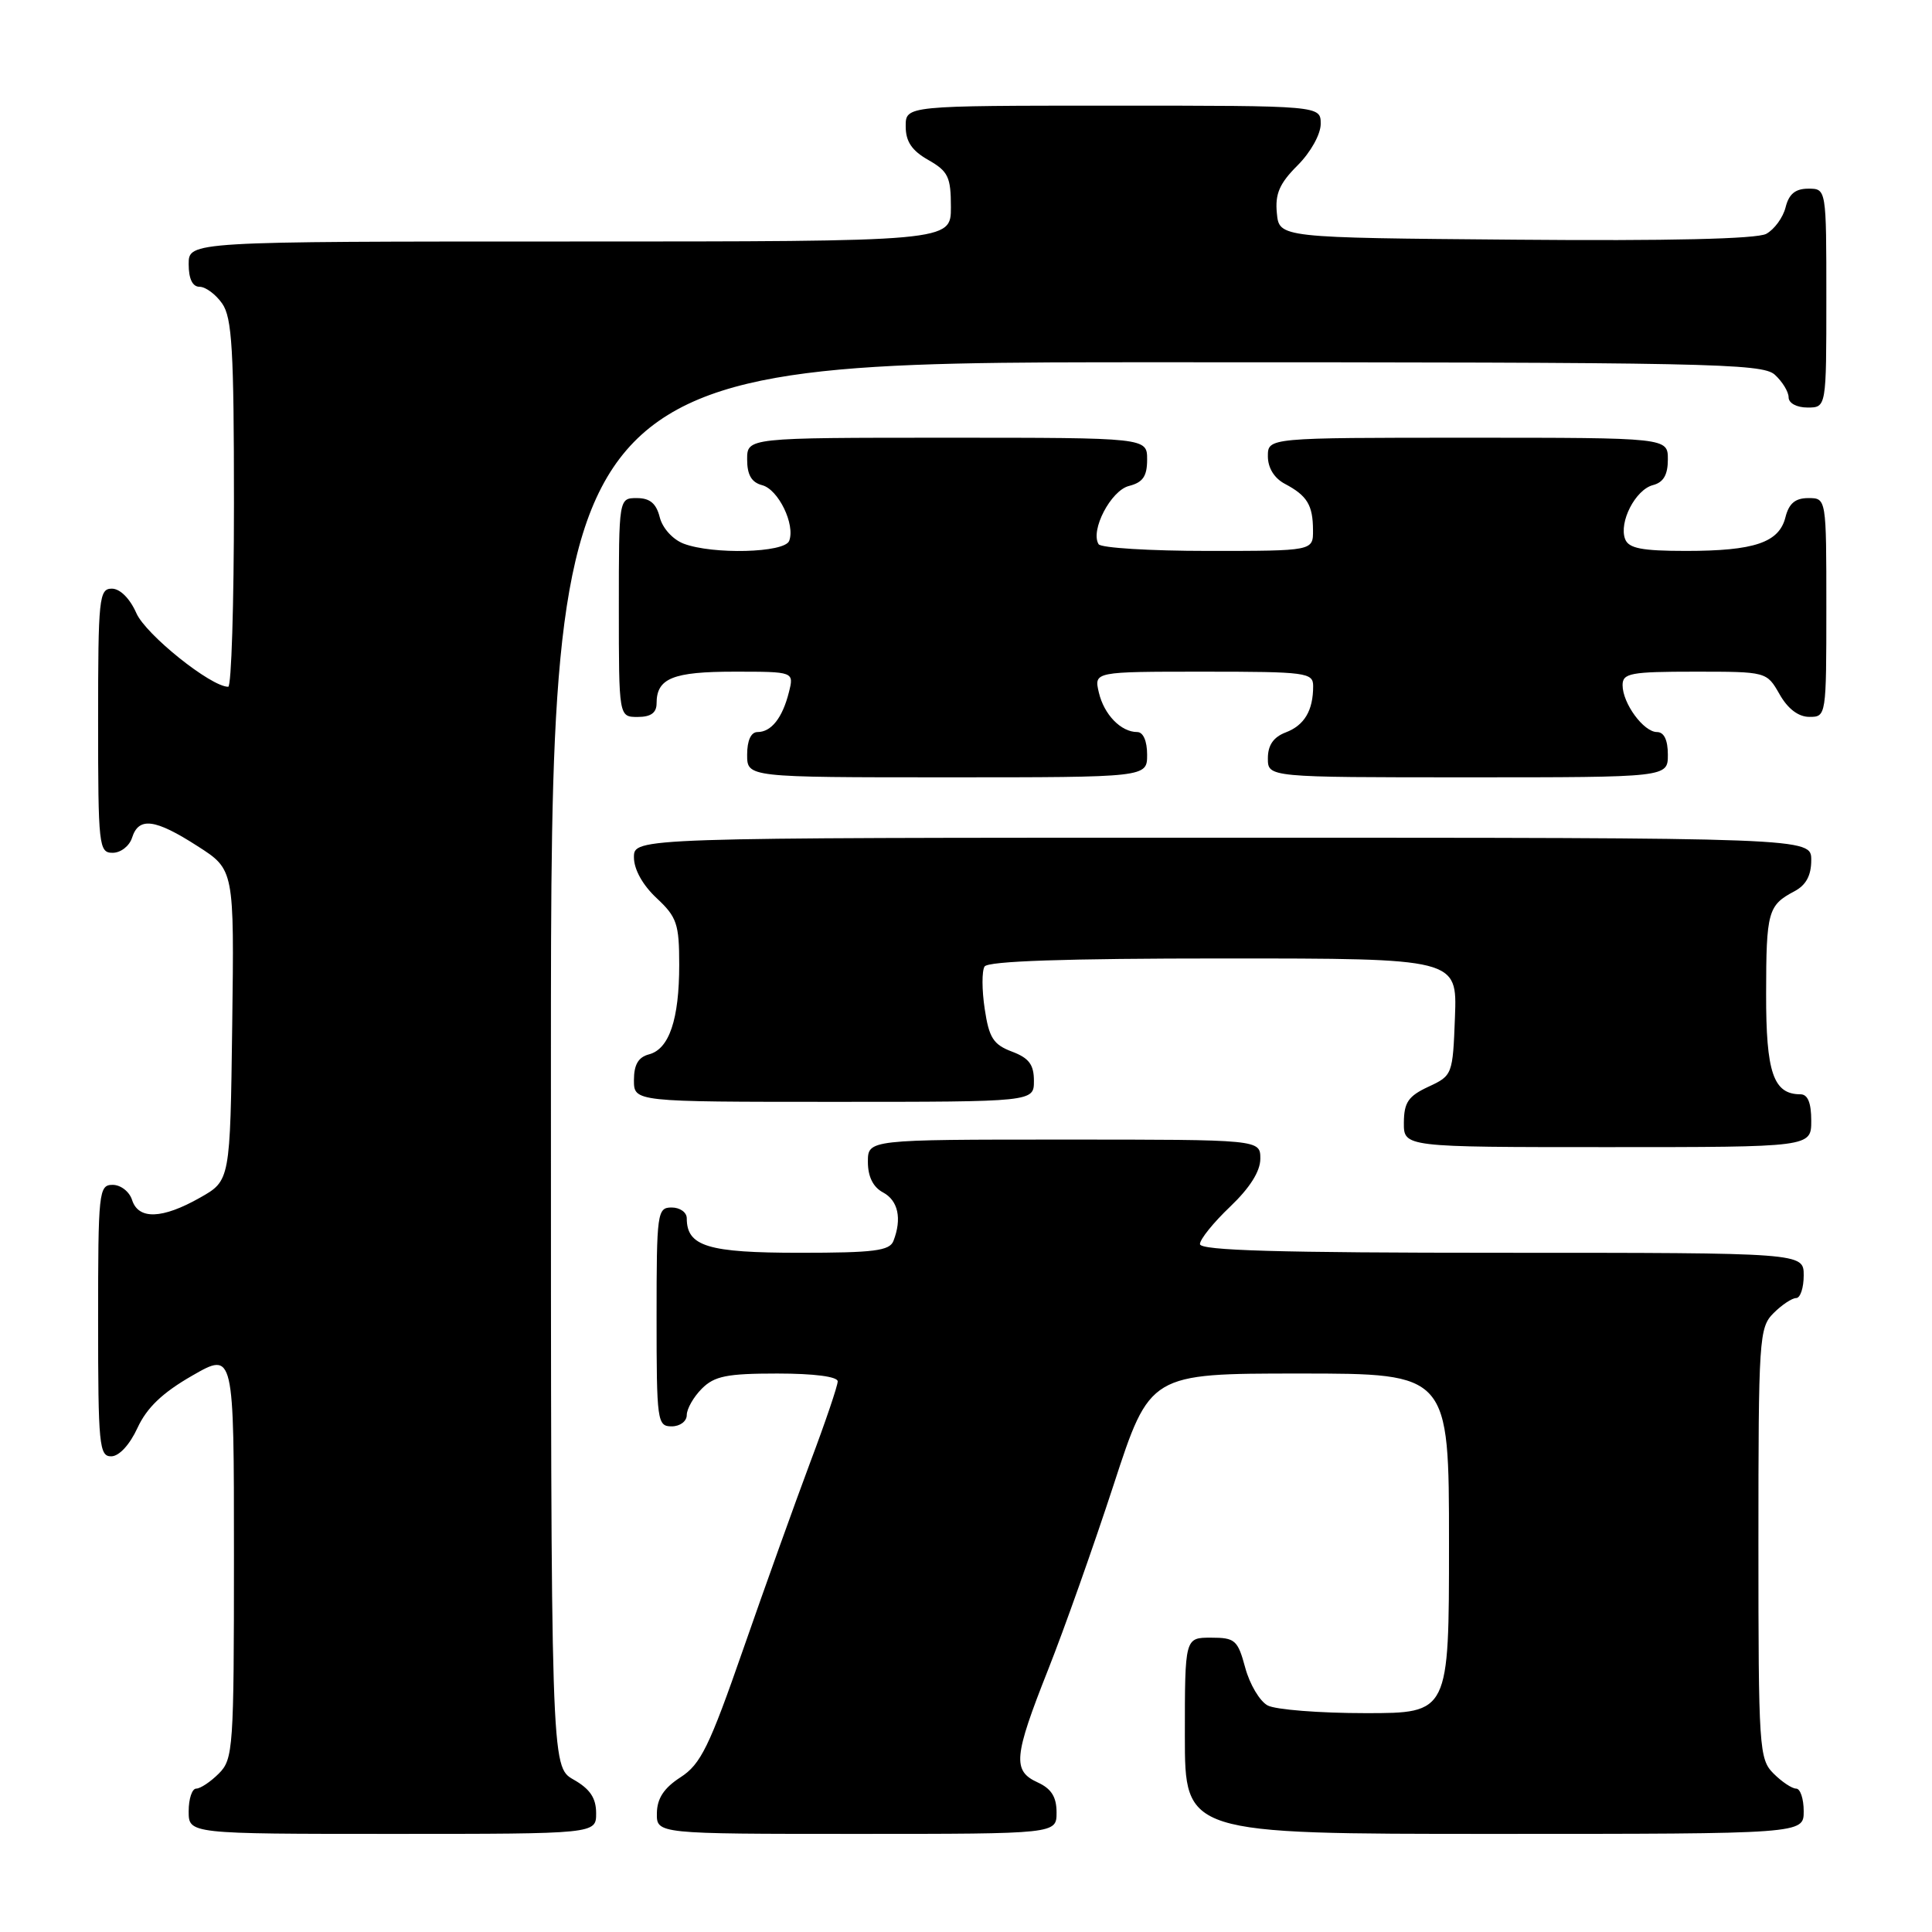 <?xml version="1.0" encoding="UTF-8" standalone="no"?>
<!DOCTYPE svg PUBLIC "-//W3C//DTD SVG 1.1//EN" "http://www.w3.org/Graphics/SVG/1.1/DTD/svg11.dtd" >
<svg xmlns="http://www.w3.org/2000/svg" xmlns:xlink="http://www.w3.org/1999/xlink" version="1.1" viewBox="0 0 256 256">
 <g >
 <path fill="currentColor"
d=" M 78.99 240.25 C 78.99 238.25 78.18 237.04 75.99 235.80 C 73.00 234.09 73.00 234.09 73.00 141.05 C 73.00 48.00 73.00 48.00 153.17 48.00 C 226.37 48.00 233.50 48.14 235.17 49.65 C 236.18 50.57 237.00 51.92 237.00 52.65 C 237.00 53.42 238.07 54.00 239.50 54.00 C 242.00 54.00 242.00 54.00 242.00 39.50 C 242.00 25.00 242.00 25.00 239.61 25.00 C 237.90 25.00 237.04 25.70 236.60 27.47 C 236.26 28.83 235.10 30.41 234.03 30.99 C 232.76 31.66 221.11 31.94 200.79 31.76 C 169.50 31.50 169.50 31.50 169.19 28.24 C 168.94 25.69 169.54 24.30 171.94 21.91 C 173.67 20.18 175.00 17.79 175.00 16.42 C 175.00 14.00 175.00 14.00 147.50 14.00 C 120.00 14.00 120.00 14.00 120.01 16.75 C 120.01 18.75 120.82 19.96 123.01 21.20 C 125.64 22.70 126.00 23.45 126.00 27.45 C 126.00 32.00 126.00 32.00 75.50 32.00 C 25.00 32.00 25.00 32.00 25.00 35.00 C 25.00 36.95 25.51 38.00 26.44 38.00 C 27.24 38.00 28.59 39.00 29.44 40.22 C 30.75 42.09 31.00 46.37 31.00 66.72 C 31.00 80.08 30.66 91.00 30.24 91.00 C 27.94 91.00 19.32 84.09 18.07 81.25 C 17.21 79.30 15.91 78.00 14.82 78.00 C 13.13 78.00 13.00 79.25 13.00 95.50 C 13.00 112.13 13.10 113.00 14.93 113.00 C 16.00 113.00 17.15 112.10 17.50 111.00 C 18.38 108.22 20.54 108.49 26.18 112.12 C 31.04 115.23 31.04 115.23 30.77 135.84 C 30.50 156.44 30.50 156.44 26.50 158.70 C 21.49 161.54 18.34 161.64 17.50 159.00 C 17.15 157.90 16.00 157.00 14.93 157.00 C 13.09 157.00 13.00 157.88 13.00 175.00 C 13.00 191.49 13.15 193.00 14.75 192.97 C 15.79 192.96 17.20 191.42 18.22 189.20 C 19.46 186.52 21.53 184.54 25.47 182.28 C 31.00 179.10 31.00 179.10 31.00 206.05 C 31.00 231.67 30.90 233.10 29.00 235.00 C 27.90 236.10 26.55 237.00 26.00 237.00 C 25.45 237.00 25.00 238.35 25.00 240.00 C 25.00 243.00 25.00 243.00 52.00 243.00 C 79.00 243.00 79.00 243.00 78.99 240.25 Z  M 140.00 240.16 C 140.00 238.10 139.31 237.01 137.50 236.18 C 134.14 234.65 134.31 232.78 138.87 221.27 C 141.00 215.90 144.91 204.86 147.56 196.75 C 152.37 182.00 152.37 182.00 172.19 182.00 C 192.00 182.00 192.00 182.00 192.00 204.50 C 192.00 227.00 192.00 227.00 180.93 227.00 C 174.85 227.00 169.01 226.54 167.97 225.98 C 166.92 225.42 165.59 223.17 165.00 220.98 C 164.01 217.31 163.65 217.00 160.46 217.00 C 157.00 217.00 157.00 217.00 157.00 230.00 C 157.00 243.00 157.00 243.00 198.00 243.00 C 239.00 243.00 239.00 243.00 239.00 240.00 C 239.00 238.35 238.55 237.00 238.00 237.00 C 237.45 237.00 236.10 236.10 235.00 235.00 C 233.09 233.09 233.00 231.67 233.00 204.50 C 233.00 177.33 233.09 175.91 235.00 174.00 C 236.10 172.90 237.45 172.00 238.00 172.00 C 238.55 172.00 239.00 170.65 239.00 169.00 C 239.00 166.00 239.00 166.00 199.00 166.00 C 169.42 166.00 159.00 165.70 159.00 164.85 C 159.00 164.21 160.80 161.98 163.00 159.89 C 165.62 157.39 167.00 155.20 167.00 153.54 C 167.00 151.00 167.00 151.00 141.00 151.00 C 115.00 151.00 115.00 151.00 115.00 153.96 C 115.00 155.91 115.69 157.30 117.00 158.00 C 119.01 159.07 119.53 161.47 118.39 164.42 C 117.89 165.74 115.82 166.00 105.96 166.00 C 93.79 166.00 91.00 165.15 91.00 161.43 C 91.00 160.64 90.10 160.00 89.00 160.00 C 87.09 160.00 87.00 160.67 87.00 174.50 C 87.00 188.33 87.09 189.00 89.00 189.00 C 90.11 189.00 91.00 188.33 91.00 187.50 C 91.00 186.68 91.90 185.10 93.00 184.00 C 94.67 182.33 96.33 182.00 103.00 182.00 C 107.89 182.00 111.00 182.41 111.00 183.04 C 111.00 183.62 109.36 188.46 107.35 193.79 C 105.35 199.13 101.36 210.25 98.49 218.50 C 93.98 231.47 92.85 233.77 90.17 235.50 C 87.97 236.92 87.07 238.30 87.04 240.25 C 87.00 243.00 87.00 243.00 113.50 243.00 C 140.00 243.00 140.00 243.00 140.00 240.16 Z  M 240.00 148.50 C 240.00 146.13 239.54 145.00 238.57 145.00 C 234.98 145.00 234.00 142.13 234.02 131.68 C 234.03 120.81 234.27 119.95 237.75 118.11 C 239.31 117.29 240.00 116.02 240.00 113.96 C 240.00 111.00 240.00 111.00 162.00 111.00 C 84.00 111.00 84.00 111.00 84.00 113.60 C 84.00 115.20 85.16 117.28 87.00 119.00 C 89.69 121.51 90.00 122.42 90.00 127.84 C 90.00 135.08 88.67 139.01 85.99 139.71 C 84.58 140.08 84.00 141.08 84.00 143.12 C 84.00 146.00 84.00 146.00 110.50 146.00 C 137.00 146.00 137.00 146.00 137.00 143.22 C 137.00 141.06 136.34 140.19 134.08 139.34 C 131.62 138.41 131.05 137.51 130.48 133.69 C 130.10 131.19 130.09 128.66 130.46 128.07 C 130.90 127.35 141.16 127.00 162.10 127.00 C 193.08 127.00 193.08 127.00 192.79 134.75 C 192.50 142.40 192.46 142.52 189.27 144.00 C 186.61 145.24 186.04 146.07 186.02 148.75 C 186.00 152.00 186.00 152.00 213.00 152.00 C 240.00 152.00 240.00 152.00 240.00 148.50 Z  M 152.00 100.00 C 152.00 98.19 151.48 97.00 150.69 97.00 C 148.53 97.00 146.28 94.68 145.60 91.75 C 144.96 89.00 144.96 89.00 159.48 89.00 C 173.13 89.00 174.00 89.12 174.00 90.92 C 174.00 94.15 172.84 96.11 170.36 97.05 C 168.74 97.67 168.00 98.74 168.00 100.48 C 168.00 103.00 168.00 103.00 194.50 103.00 C 221.00 103.00 221.00 103.00 221.00 100.00 C 221.00 98.05 220.49 97.00 219.56 97.00 C 217.79 97.00 215.00 93.20 215.00 90.78 C 215.00 89.20 216.07 89.00 224.55 89.00 C 234.09 89.00 234.09 89.00 235.80 91.99 C 236.89 93.92 238.30 94.99 239.75 94.99 C 241.98 95.00 242.00 94.87 242.00 80.50 C 242.00 66.00 242.00 66.00 239.61 66.00 C 237.88 66.00 237.04 66.71 236.58 68.54 C 235.74 71.89 232.47 73.00 223.40 73.00 C 217.55 73.00 215.81 72.66 215.34 71.44 C 214.48 69.20 216.70 64.89 219.02 64.28 C 220.42 63.92 221.00 62.91 221.00 60.88 C 221.00 58.00 221.00 58.00 194.50 58.00 C 168.00 58.00 168.00 58.00 168.00 60.46 C 168.00 62.00 168.85 63.37 170.25 64.11 C 173.20 65.67 173.97 66.92 173.98 70.25 C 174.00 73.00 174.00 73.00 160.06 73.00 C 152.39 73.00 145.87 72.60 145.57 72.11 C 144.44 70.28 147.20 64.99 149.60 64.39 C 151.44 63.92 152.00 63.11 152.00 60.89 C 152.00 58.00 152.00 58.00 125.50 58.00 C 99.00 58.00 99.00 58.00 99.00 60.88 C 99.00 62.92 99.58 63.92 100.99 64.29 C 103.14 64.85 105.40 69.51 104.57 71.67 C 103.96 73.26 94.45 73.50 90.59 72.04 C 89.15 71.49 87.78 69.98 87.42 68.54 C 86.96 66.71 86.12 66.00 84.39 66.00 C 82.00 66.00 82.00 66.00 82.00 80.50 C 82.00 95.00 82.00 95.00 84.50 95.00 C 86.24 95.00 87.00 94.45 87.00 93.20 C 87.00 89.87 89.15 89.00 97.31 89.00 C 105.22 89.00 105.22 89.00 104.53 91.74 C 103.68 95.12 102.20 97.00 100.38 97.00 C 99.51 97.00 99.00 98.12 99.00 100.00 C 99.00 103.00 99.00 103.00 125.50 103.00 C 152.00 103.00 152.00 103.00 152.00 100.00 Z "/>
</g>
</svg>